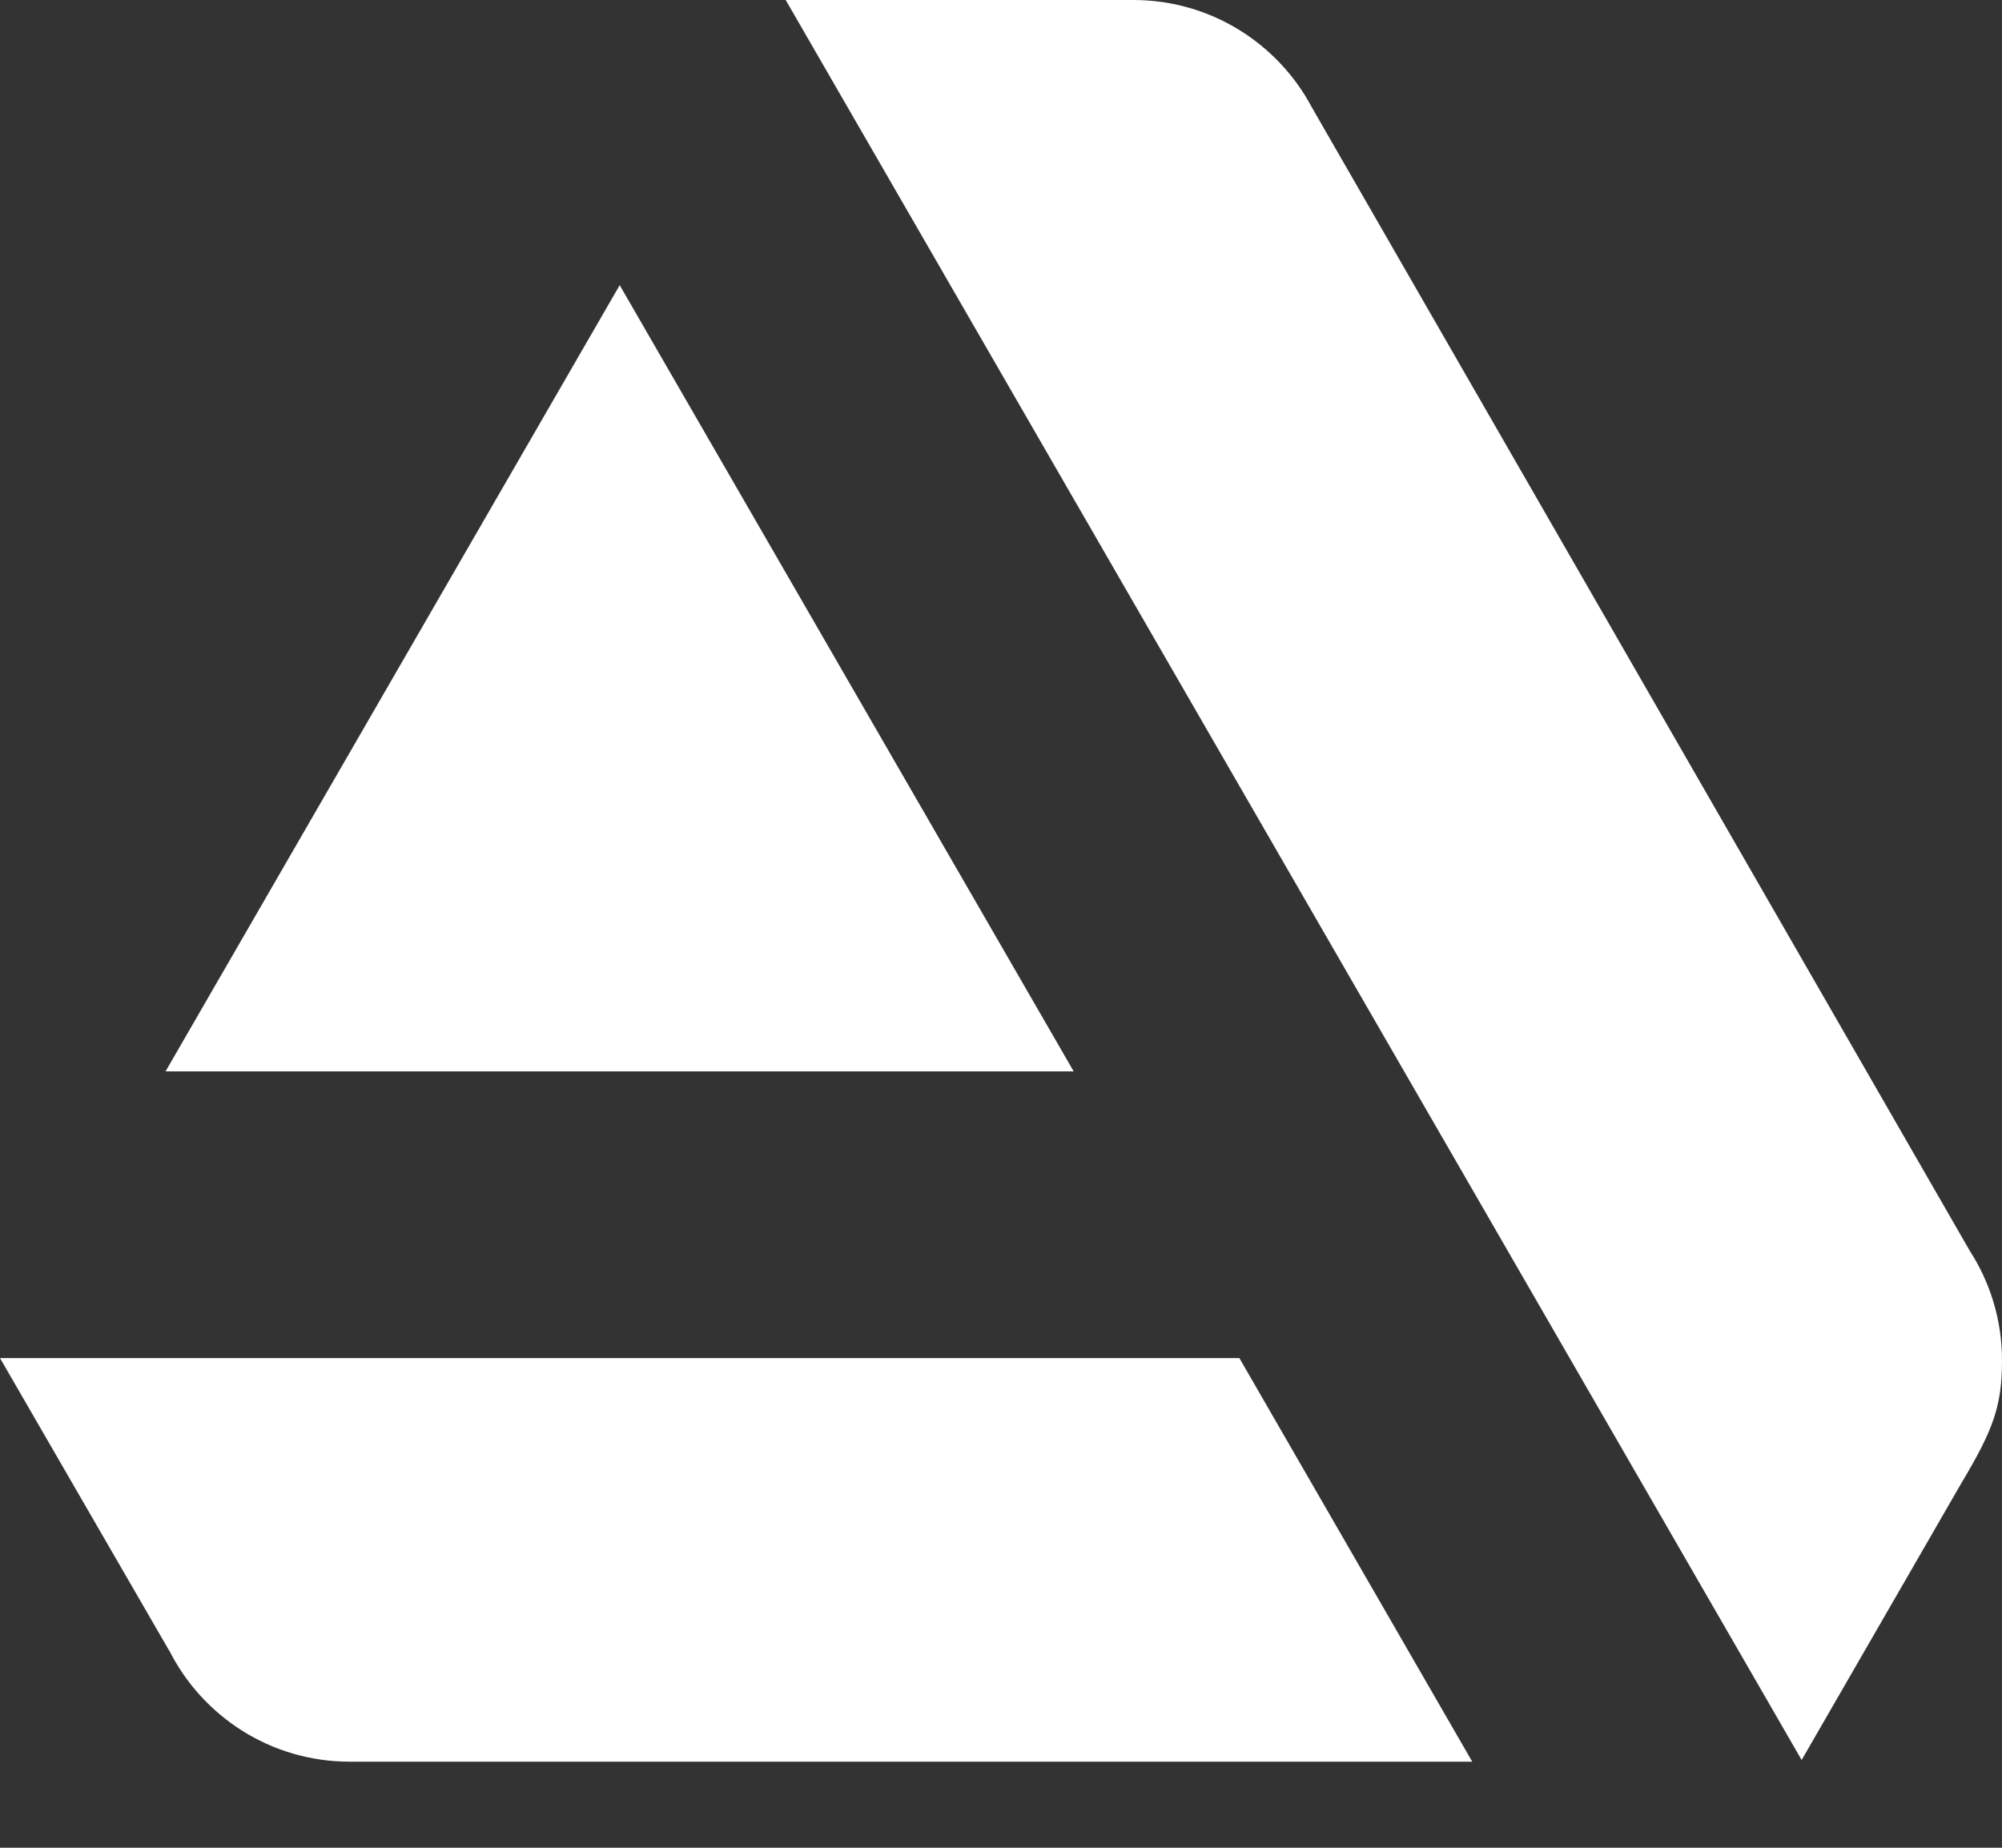 <svg width="13" height="12" viewBox="0 0 13 12" fill="none" xmlns="http://www.w3.org/2000/svg">
<rect x="0" y="0" width="13" height="12" fill="#333333" stroke="none"/>
<g clip-path="url(#clip0)">
<path d="M0 8.82L1.098 10.719H1.099C1.315 11.147 1.758 11.441 2.271 11.441H2.272H9.56L8.048 8.82H0Z" fill="white"/>
<path d="M13 8.834C13 8.572 12.923 8.328 12.79 8.122L8.519 0.698C8.299 0.283 7.862 0 7.359 0H5.102L11.699 11.43L12.738 9.629C12.944 9.284 13 9.131 13 8.834Z" fill="white"/>
<path d="M6.972 6.958L4.024 1.852L1.075 6.958H6.972Z" fill="white"/>
</g>
<defs>
<clipPath id="clip0">
<rect width="13" height="11.441" fill="white"/>
</clipPath>
</defs>
</svg>
